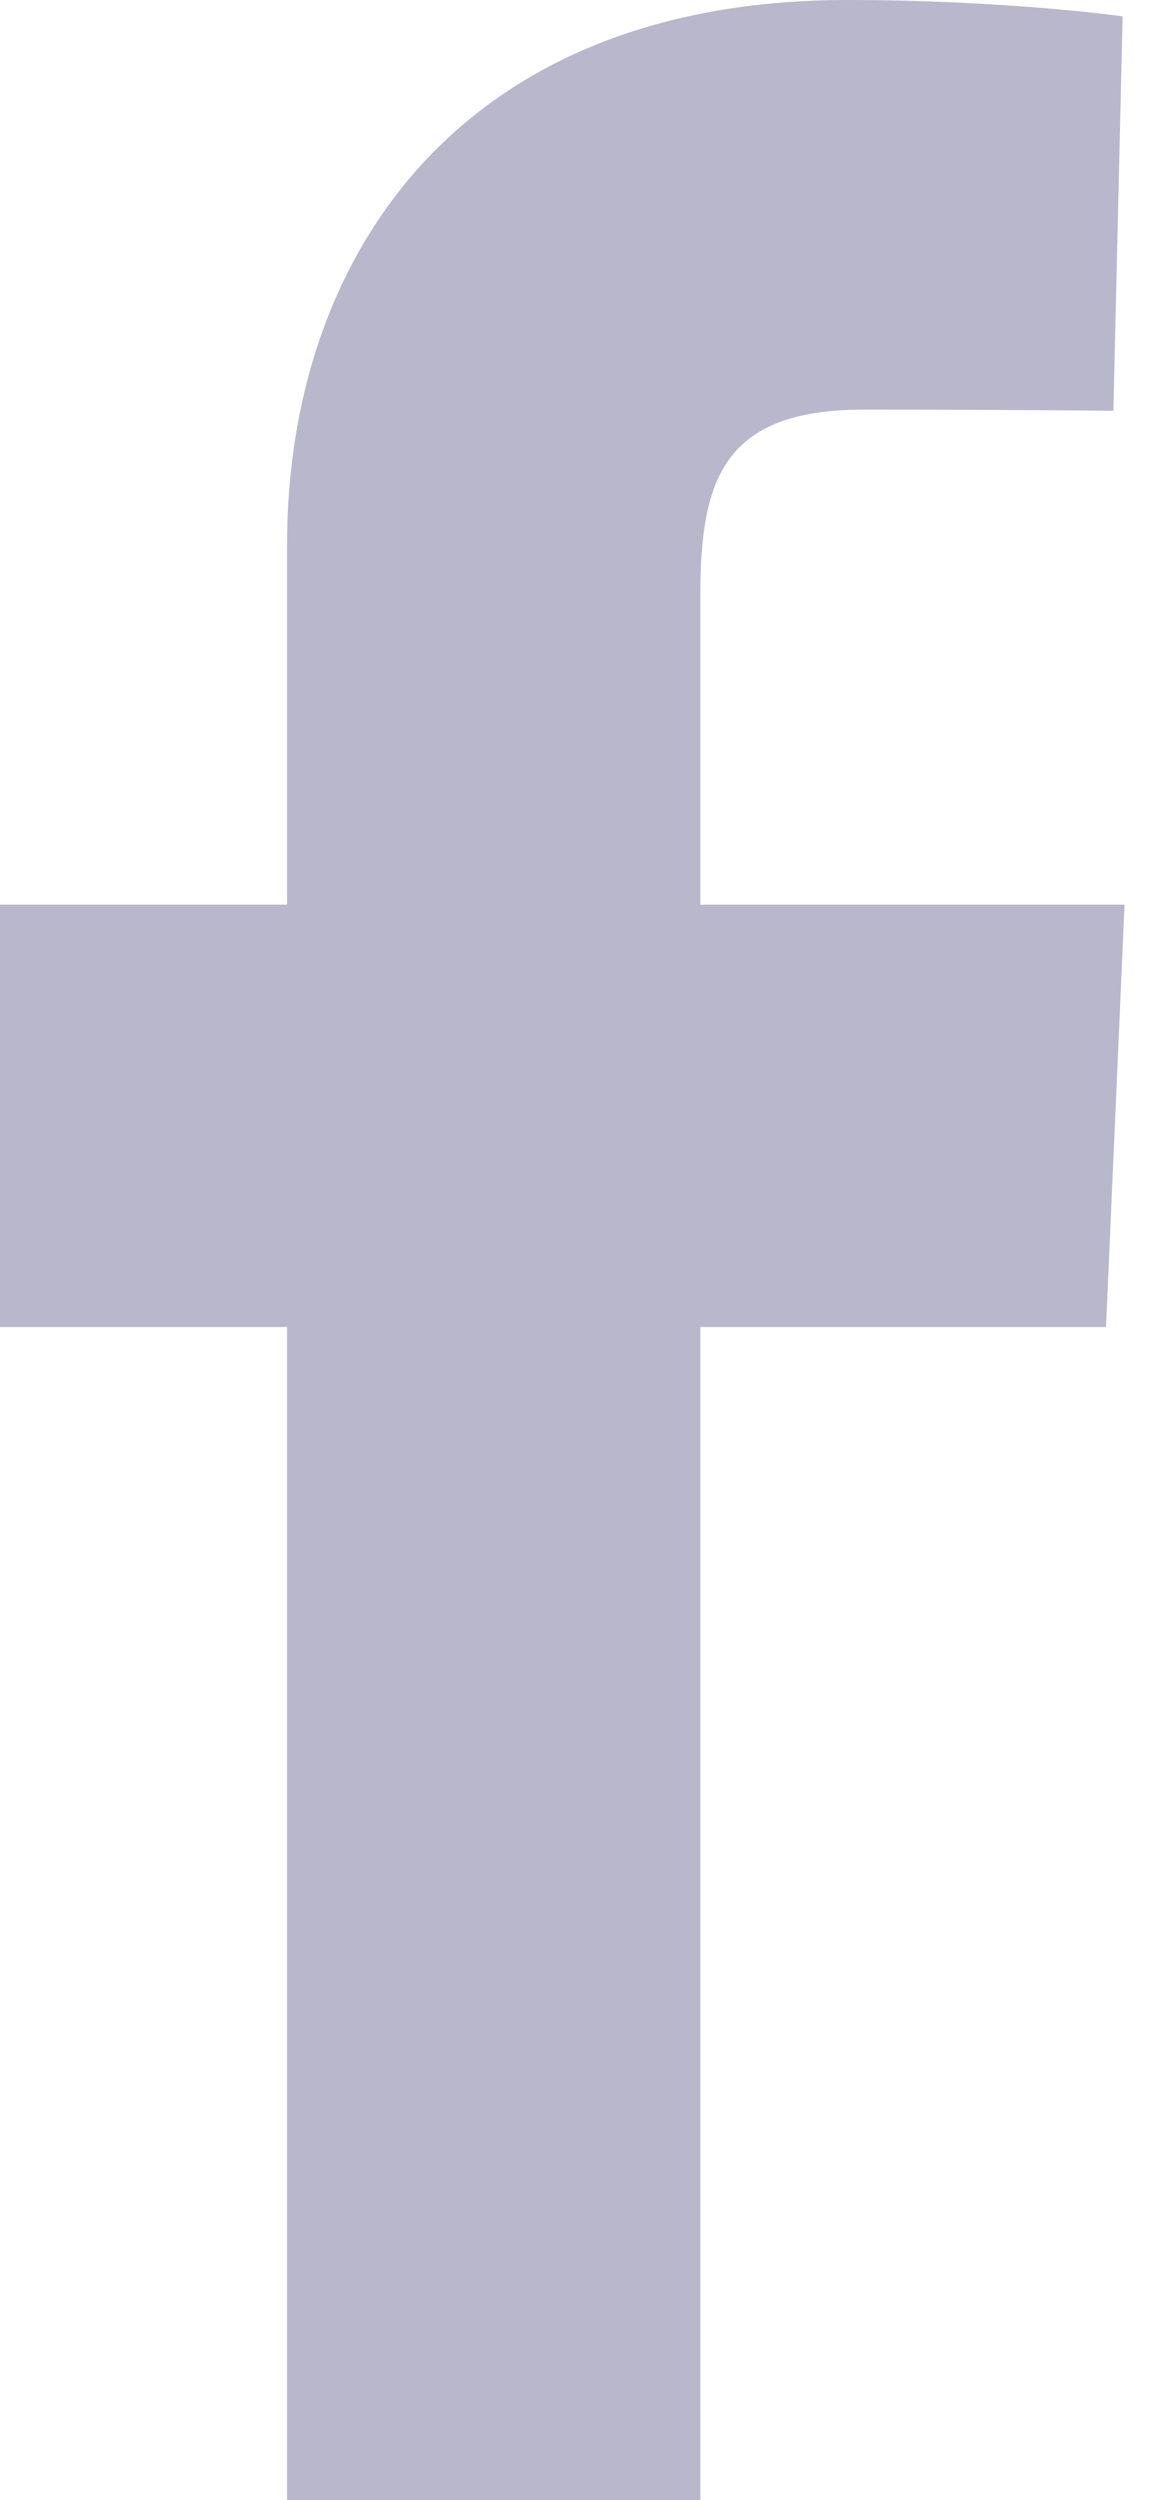 <svg width="8" height="17" viewBox="0 0 8 17" fill="none" xmlns="http://www.w3.org/2000/svg">
<path d="M1.953 17V9.023H0V6.151H1.953V3.698C1.953 1.77 3.106 0 5.764 0C6.841 0 7.637 0.111 7.637 0.111L7.574 2.793C7.574 2.793 6.762 2.785 5.877 2.785C4.918 2.785 4.764 3.262 4.764 4.054V6.151H7.65L7.524 9.023H4.764V17H1.953Z" fill="#130E54" fill-opacity="0.3"/>
</svg>
